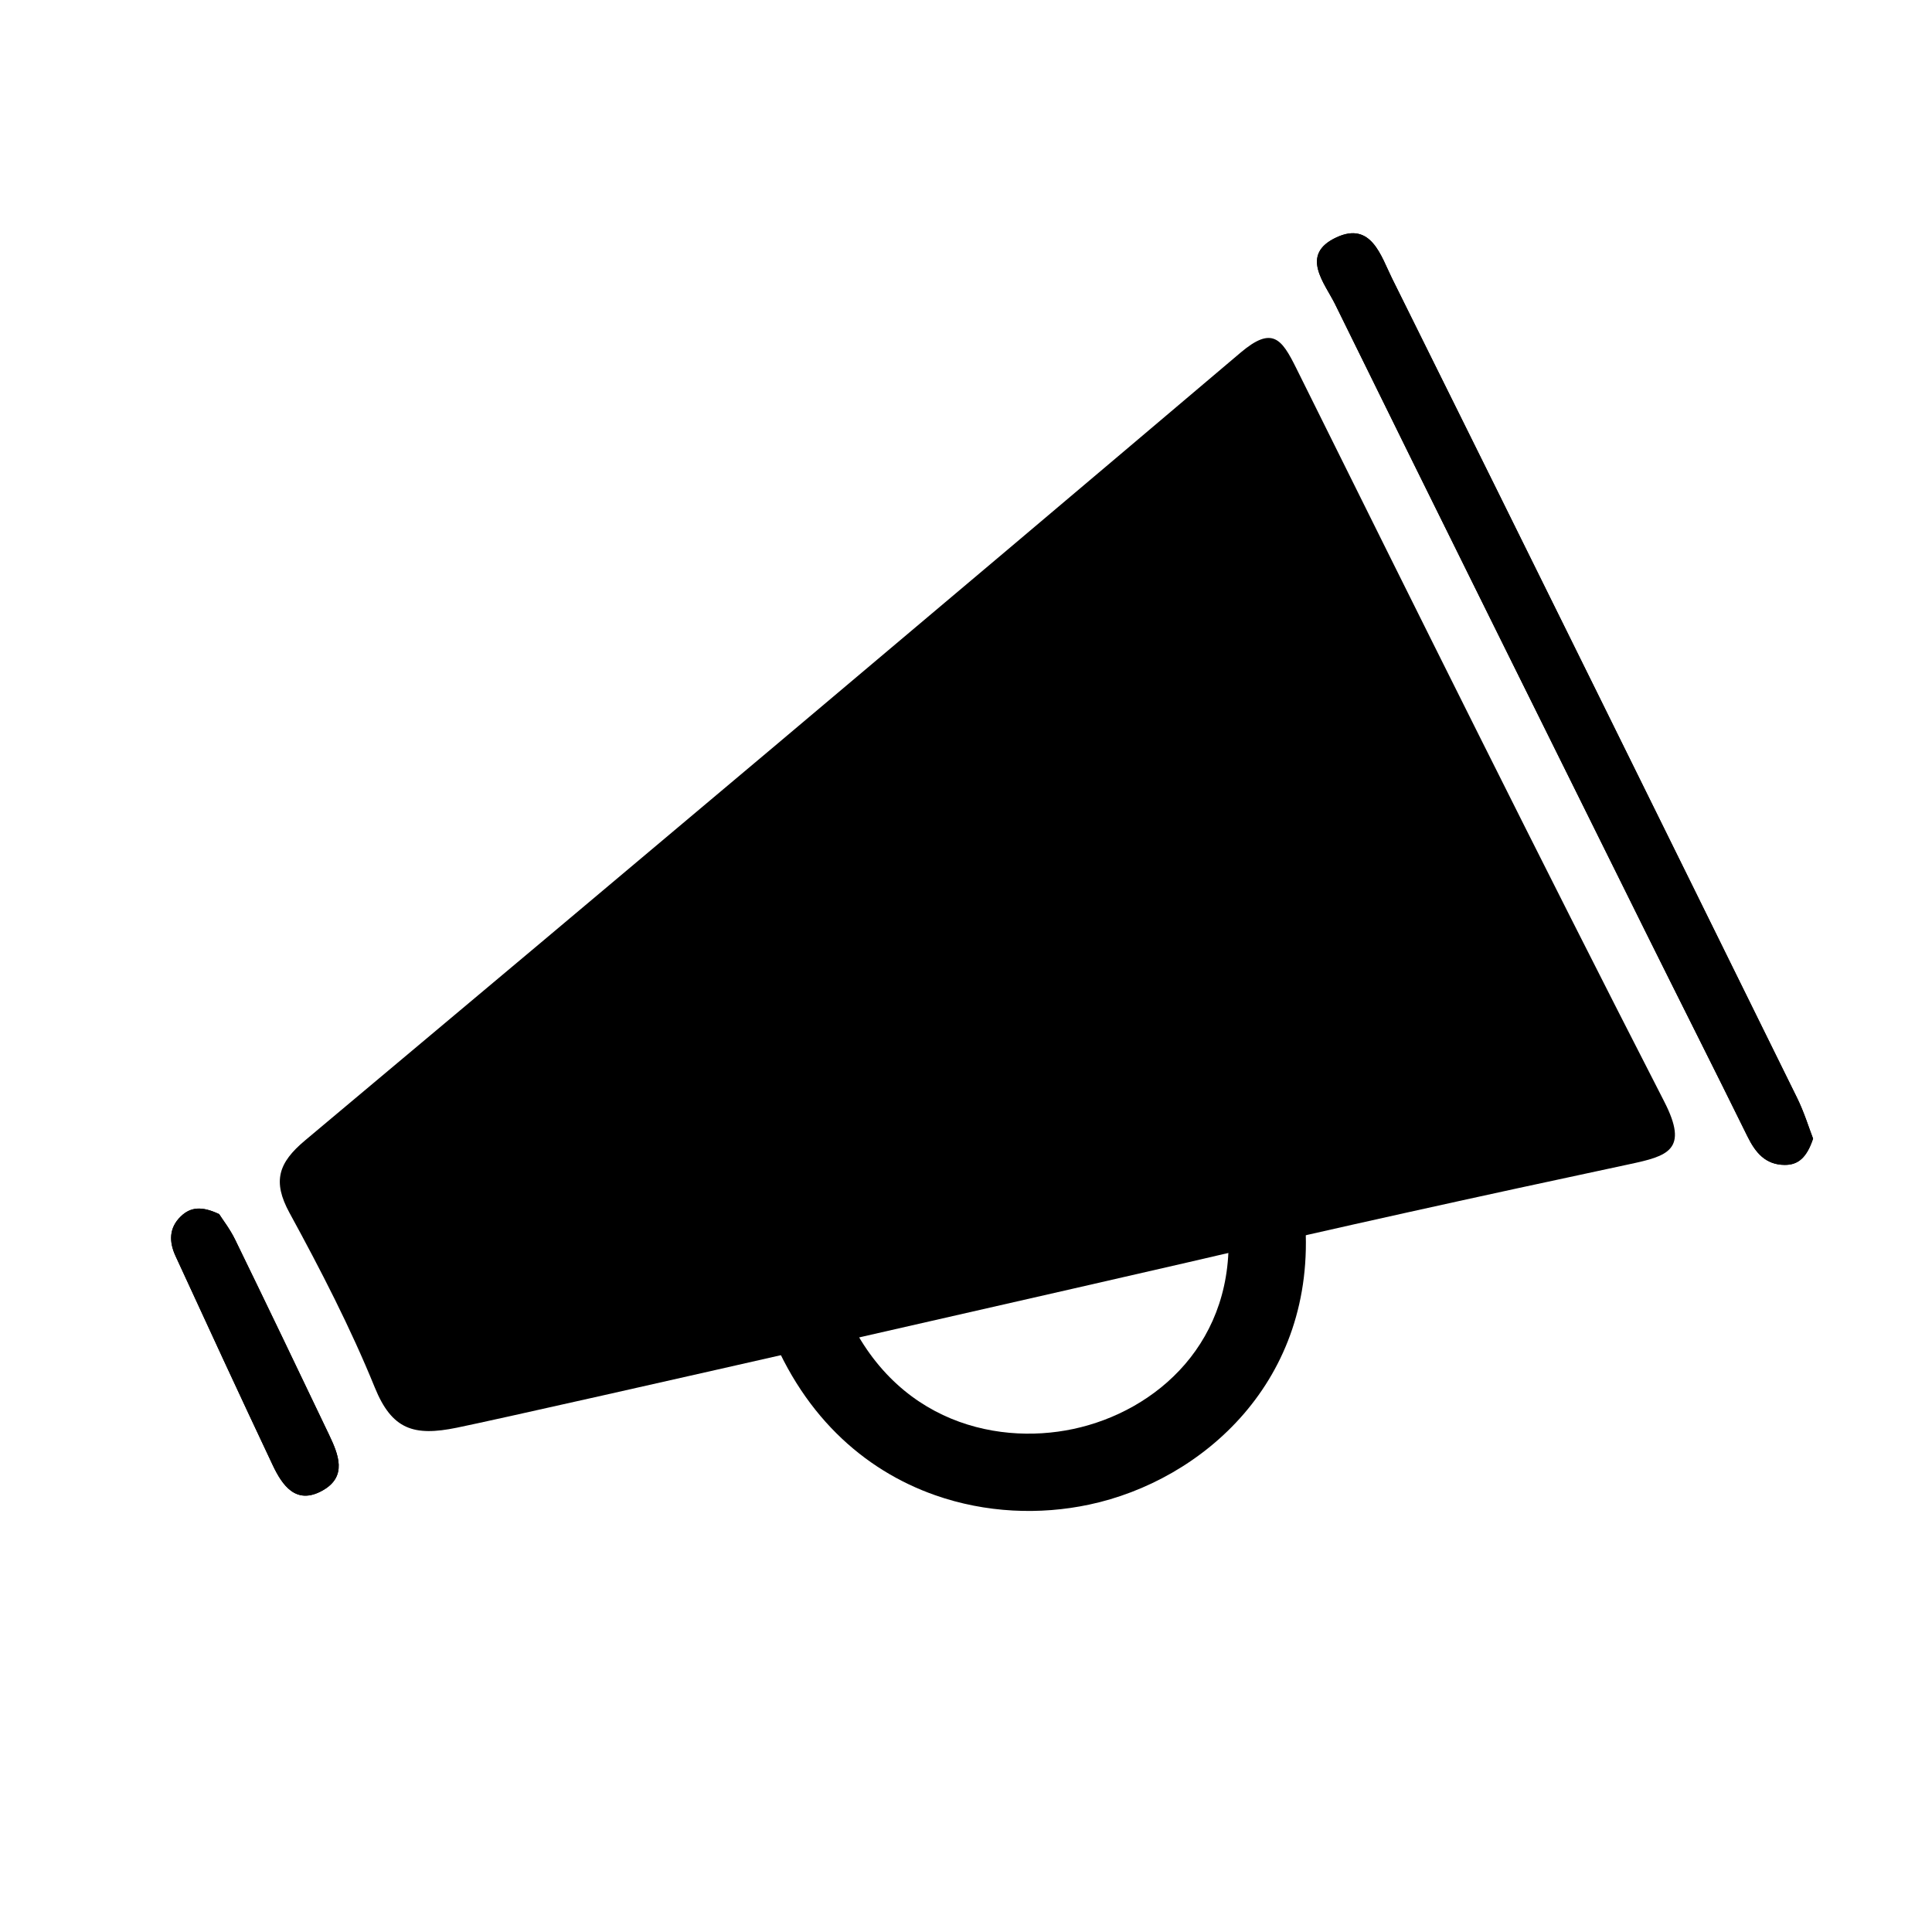 <svg xmlns="http://www.w3.org/2000/svg" xmlns:xlink="http://www.w3.org/1999/xlink" version="1.1" x="0px" y="0px" viewBox="0 0 100 100" enable-background="new 0 0 100 100" xml:space="preserve"><path d="M61.42,65.354c7.615-1.779,15.253-3.46,22.902-5.091c1.998-0.426,3.109-0.73,1.819-3.245  c-6.461-12.6-12.754-25.286-19.051-37.969c-0.751-1.512-1.234-2.19-2.876-0.799C48.112,31.89,31.965,45.477,15.788,59.029  c-1.382,1.158-1.694,2.117-0.802,3.751c1.606,2.941,3.153,5.938,4.414,9.038c0.887,2.182,2.022,2.535,4.243,2.08  C27.951,73.013,59.944,65.699,61.42,65.354z"></path><path d="M93.845,58.936c-0.211-0.545-0.459-1.362-0.831-2.117c-6.974-14.147-13.952-28.292-20.966-42.419  c-0.567-1.142-1.066-2.946-2.863-2.118c-1.935,0.891-0.618,2.366-0.074,3.475c5.311,10.812,10.671,21.6,16.023,32.392  c1.765,3.559,3.559,7.105,5.314,10.669c0.412,0.837,0.928,1.472,1.932,1.477C93.083,60.3,93.521,59.906,93.845,58.936z"></path><path d="M11.343,62.842c-0.901-0.426-1.482-0.367-1.984,0.117c-0.627,0.605-0.605,1.332-0.274,2.051  c1.662,3.611,3.328,7.22,5.026,10.814c0.501,1.062,1.208,2.083,2.568,1.333c1.325-0.731,0.835-1.885,0.339-2.924  c-1.606-3.364-3.218-6.725-4.851-10.077C11.904,63.616,11.526,63.131,11.343,62.842z"></path><path d="M93.845,58.936c-0.323,0.97-0.762,1.363-1.466,1.36c-1.004-0.005-1.52-0.64-1.932-1.477  c-1.755-3.565-3.549-7.11-5.314-10.669C79.782,37.358,74.422,26.57,69.11,15.758c-0.545-1.109-1.862-2.584,0.074-3.475  c1.797-0.827,2.296,0.976,2.863,2.118c7.014,14.127,13.993,28.272,20.966,42.419C93.385,57.575,93.633,58.391,93.845,58.936z"></path><path d="M11.343,62.842c0.184,0.289,0.561,0.774,0.824,1.315c1.632,3.351,3.245,6.712,4.851,10.077  c0.496,1.038,0.986,2.193-0.339,2.924c-1.36,0.75-2.067-0.272-2.568-1.333c-1.698-3.594-3.364-7.203-5.026-10.814  c-0.331-0.719-0.353-1.446,0.274-2.051C9.861,62.474,10.442,62.415,11.343,62.842z"></path><g><path d="M48.404,77.392c-3.688-1.296-7.015-4.2-8.792-9.157l3.766-1.35c2.375,6.629,8.041,7.958,12.172,7.079   c4.31-0.915,8.457-4.524,8.01-10.522l3.988-0.298c0.624,8.36-5.351,13.498-11.167,14.733   C53.823,78.422,51.022,78.312,48.404,77.392z"></path></g></svg>